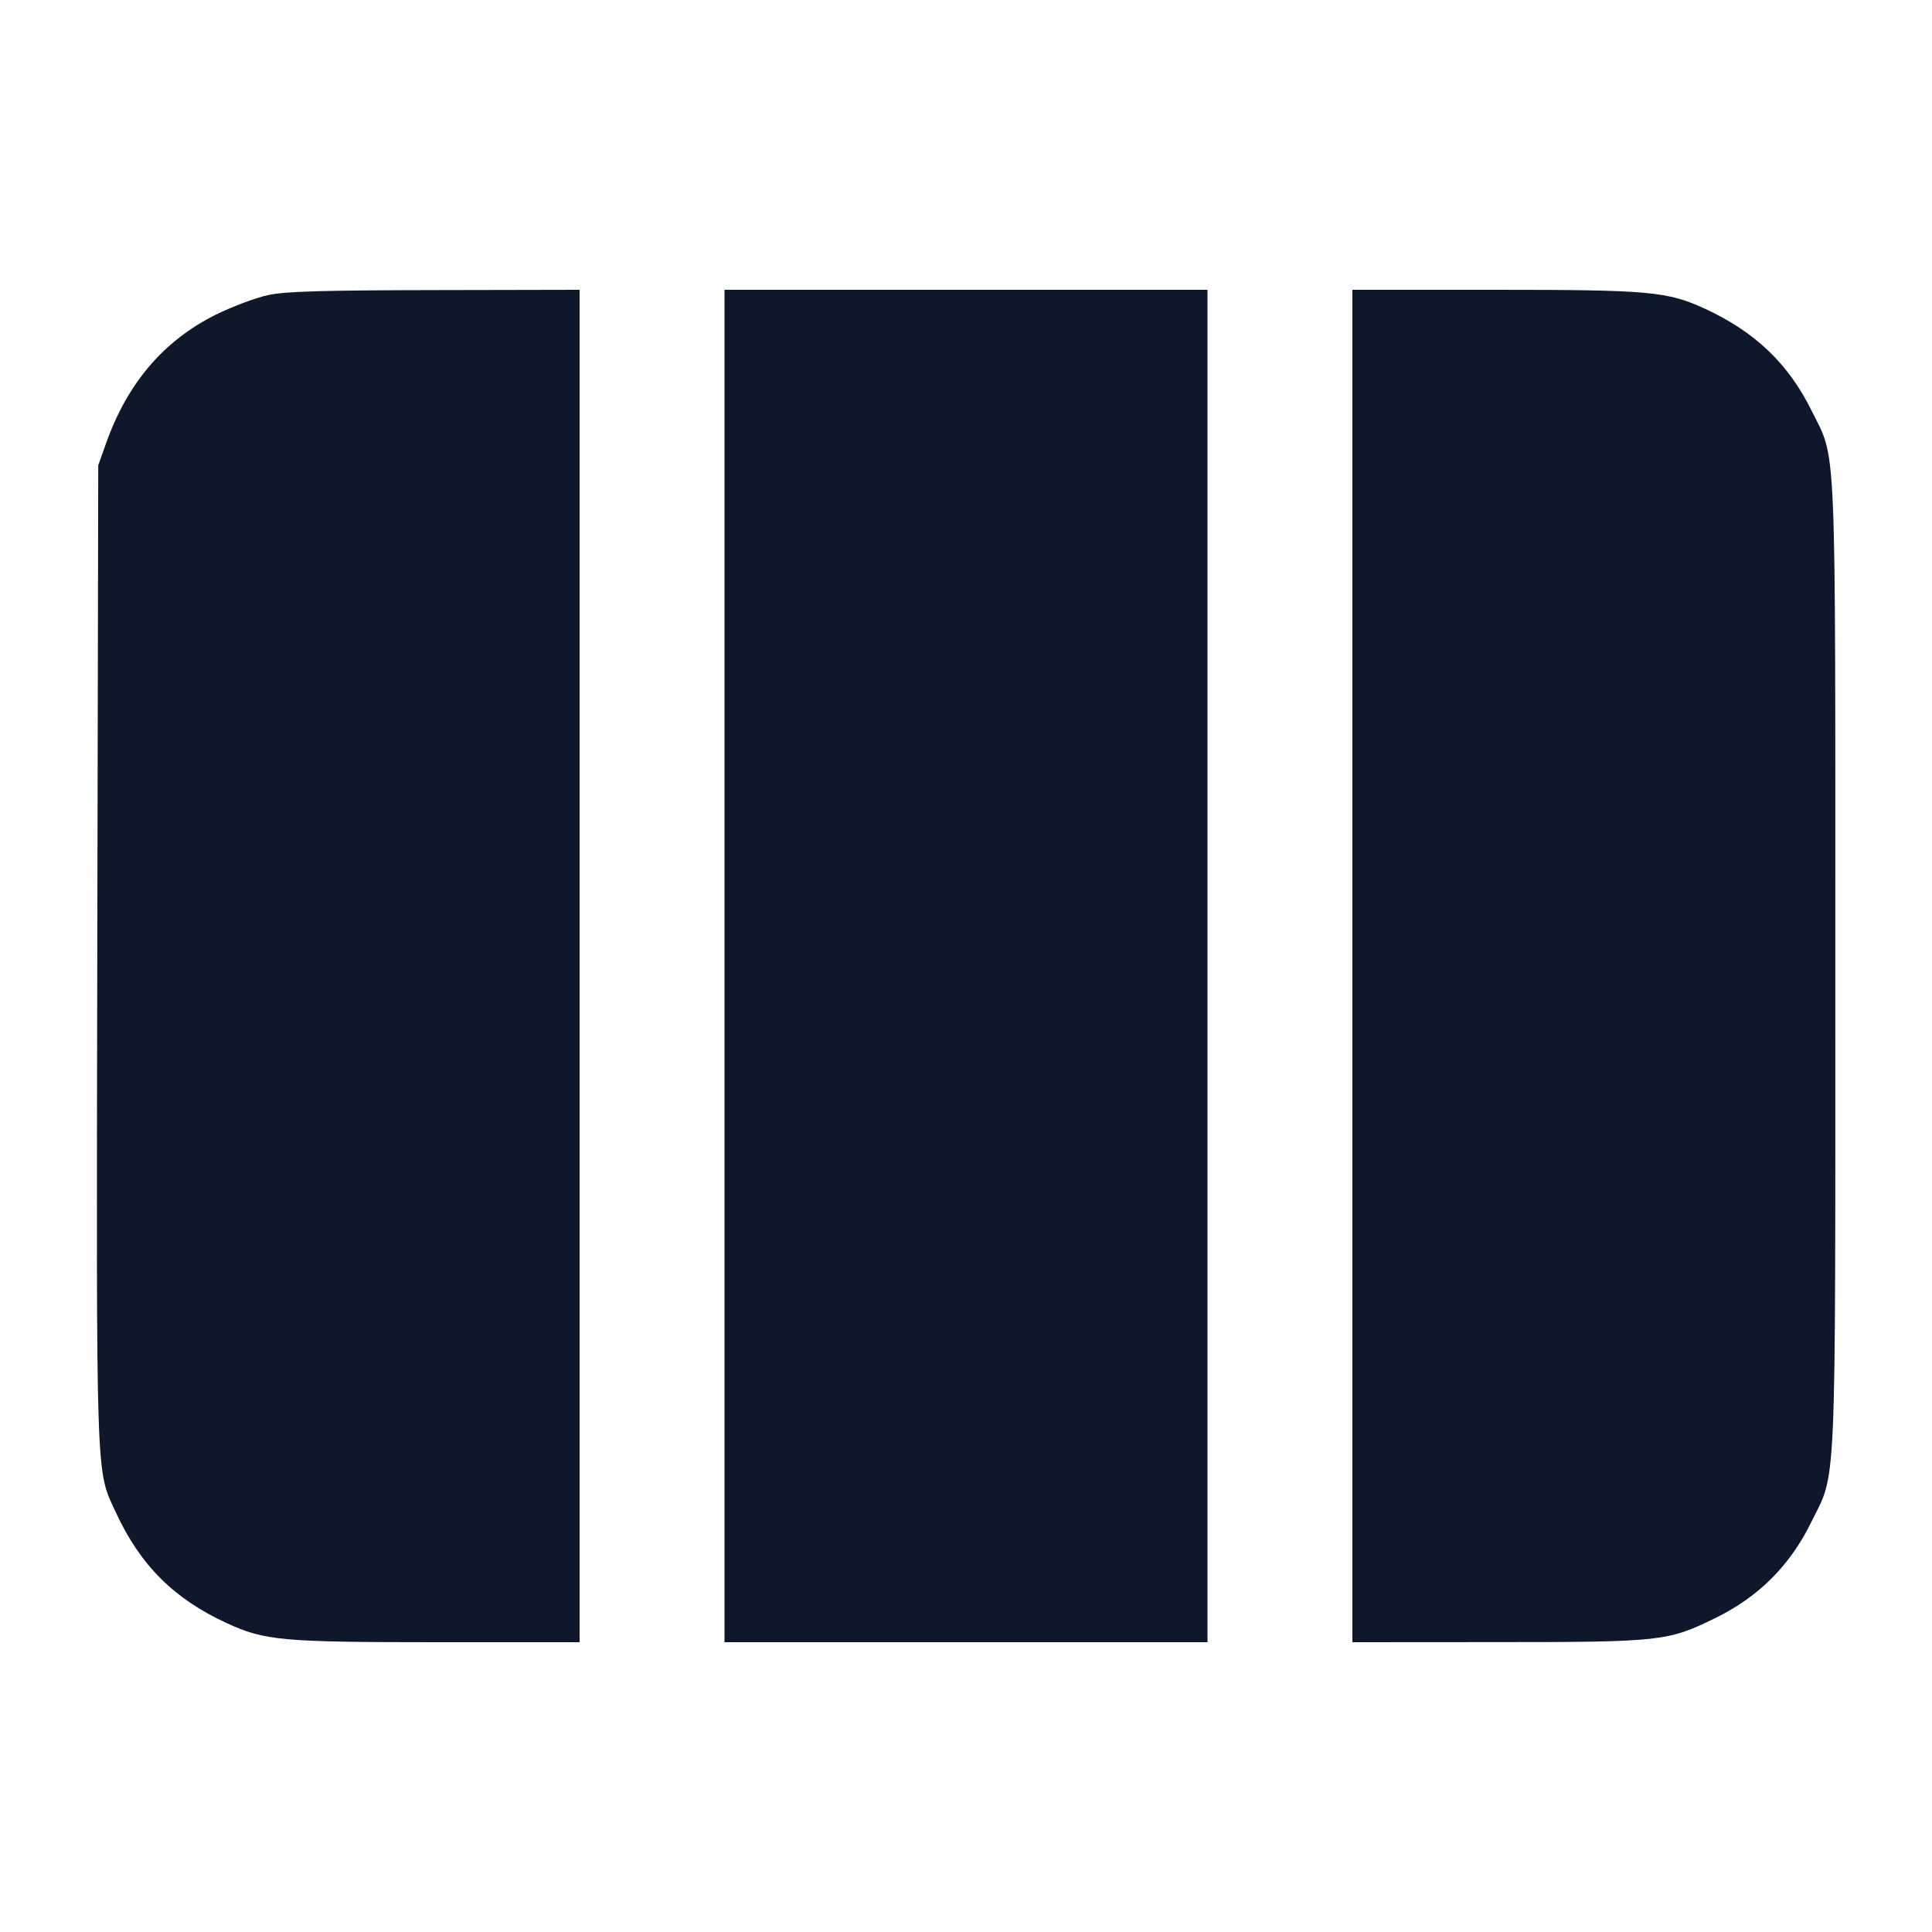 <svg width="20" height="20" viewBox="0 0 20 20" fill="none" xmlns="http://www.w3.org/2000/svg"><path d="M2.783 3.053 C 2.653 3.080,2.410 3.171,2.233 3.258 C 1.696 3.526,1.323 3.961,1.100 4.583 L 1.017 4.817 1.007 9.867 C 0.997 15.426,0.990 15.204,1.200 15.658 C 1.451 16.201,1.800 16.550,2.344 16.801 C 2.740 16.984,2.918 17.000,4.532 17.000 L 6.000 17.000 6.000 10.000 L 6.000 3.000 4.508 3.003 C 3.353 3.005,2.964 3.016,2.783 3.053 M7.500 10.000 L 7.500 17.000 10.000 17.000 L 12.500 17.000 12.500 10.000 L 12.500 3.000 10.000 3.000 L 7.500 3.000 7.500 10.000 M14.000 10.000 L 14.000 17.000 15.492 16.999 C 17.200 16.999,17.268 16.991,17.765 16.746 C 18.207 16.528,18.528 16.207,18.746 15.765 C 19.015 15.219,18.999 15.594,18.999 10.000 C 18.999 4.420,19.014 4.778,18.753 4.250 C 18.514 3.766,18.168 3.436,17.656 3.199 C 17.260 3.016,17.082 3.000,15.468 3.000 L 14.000 3.000 14.000 10.000 " fill="#0F172A" stroke="none" fill-rule="evenodd"></path></svg>